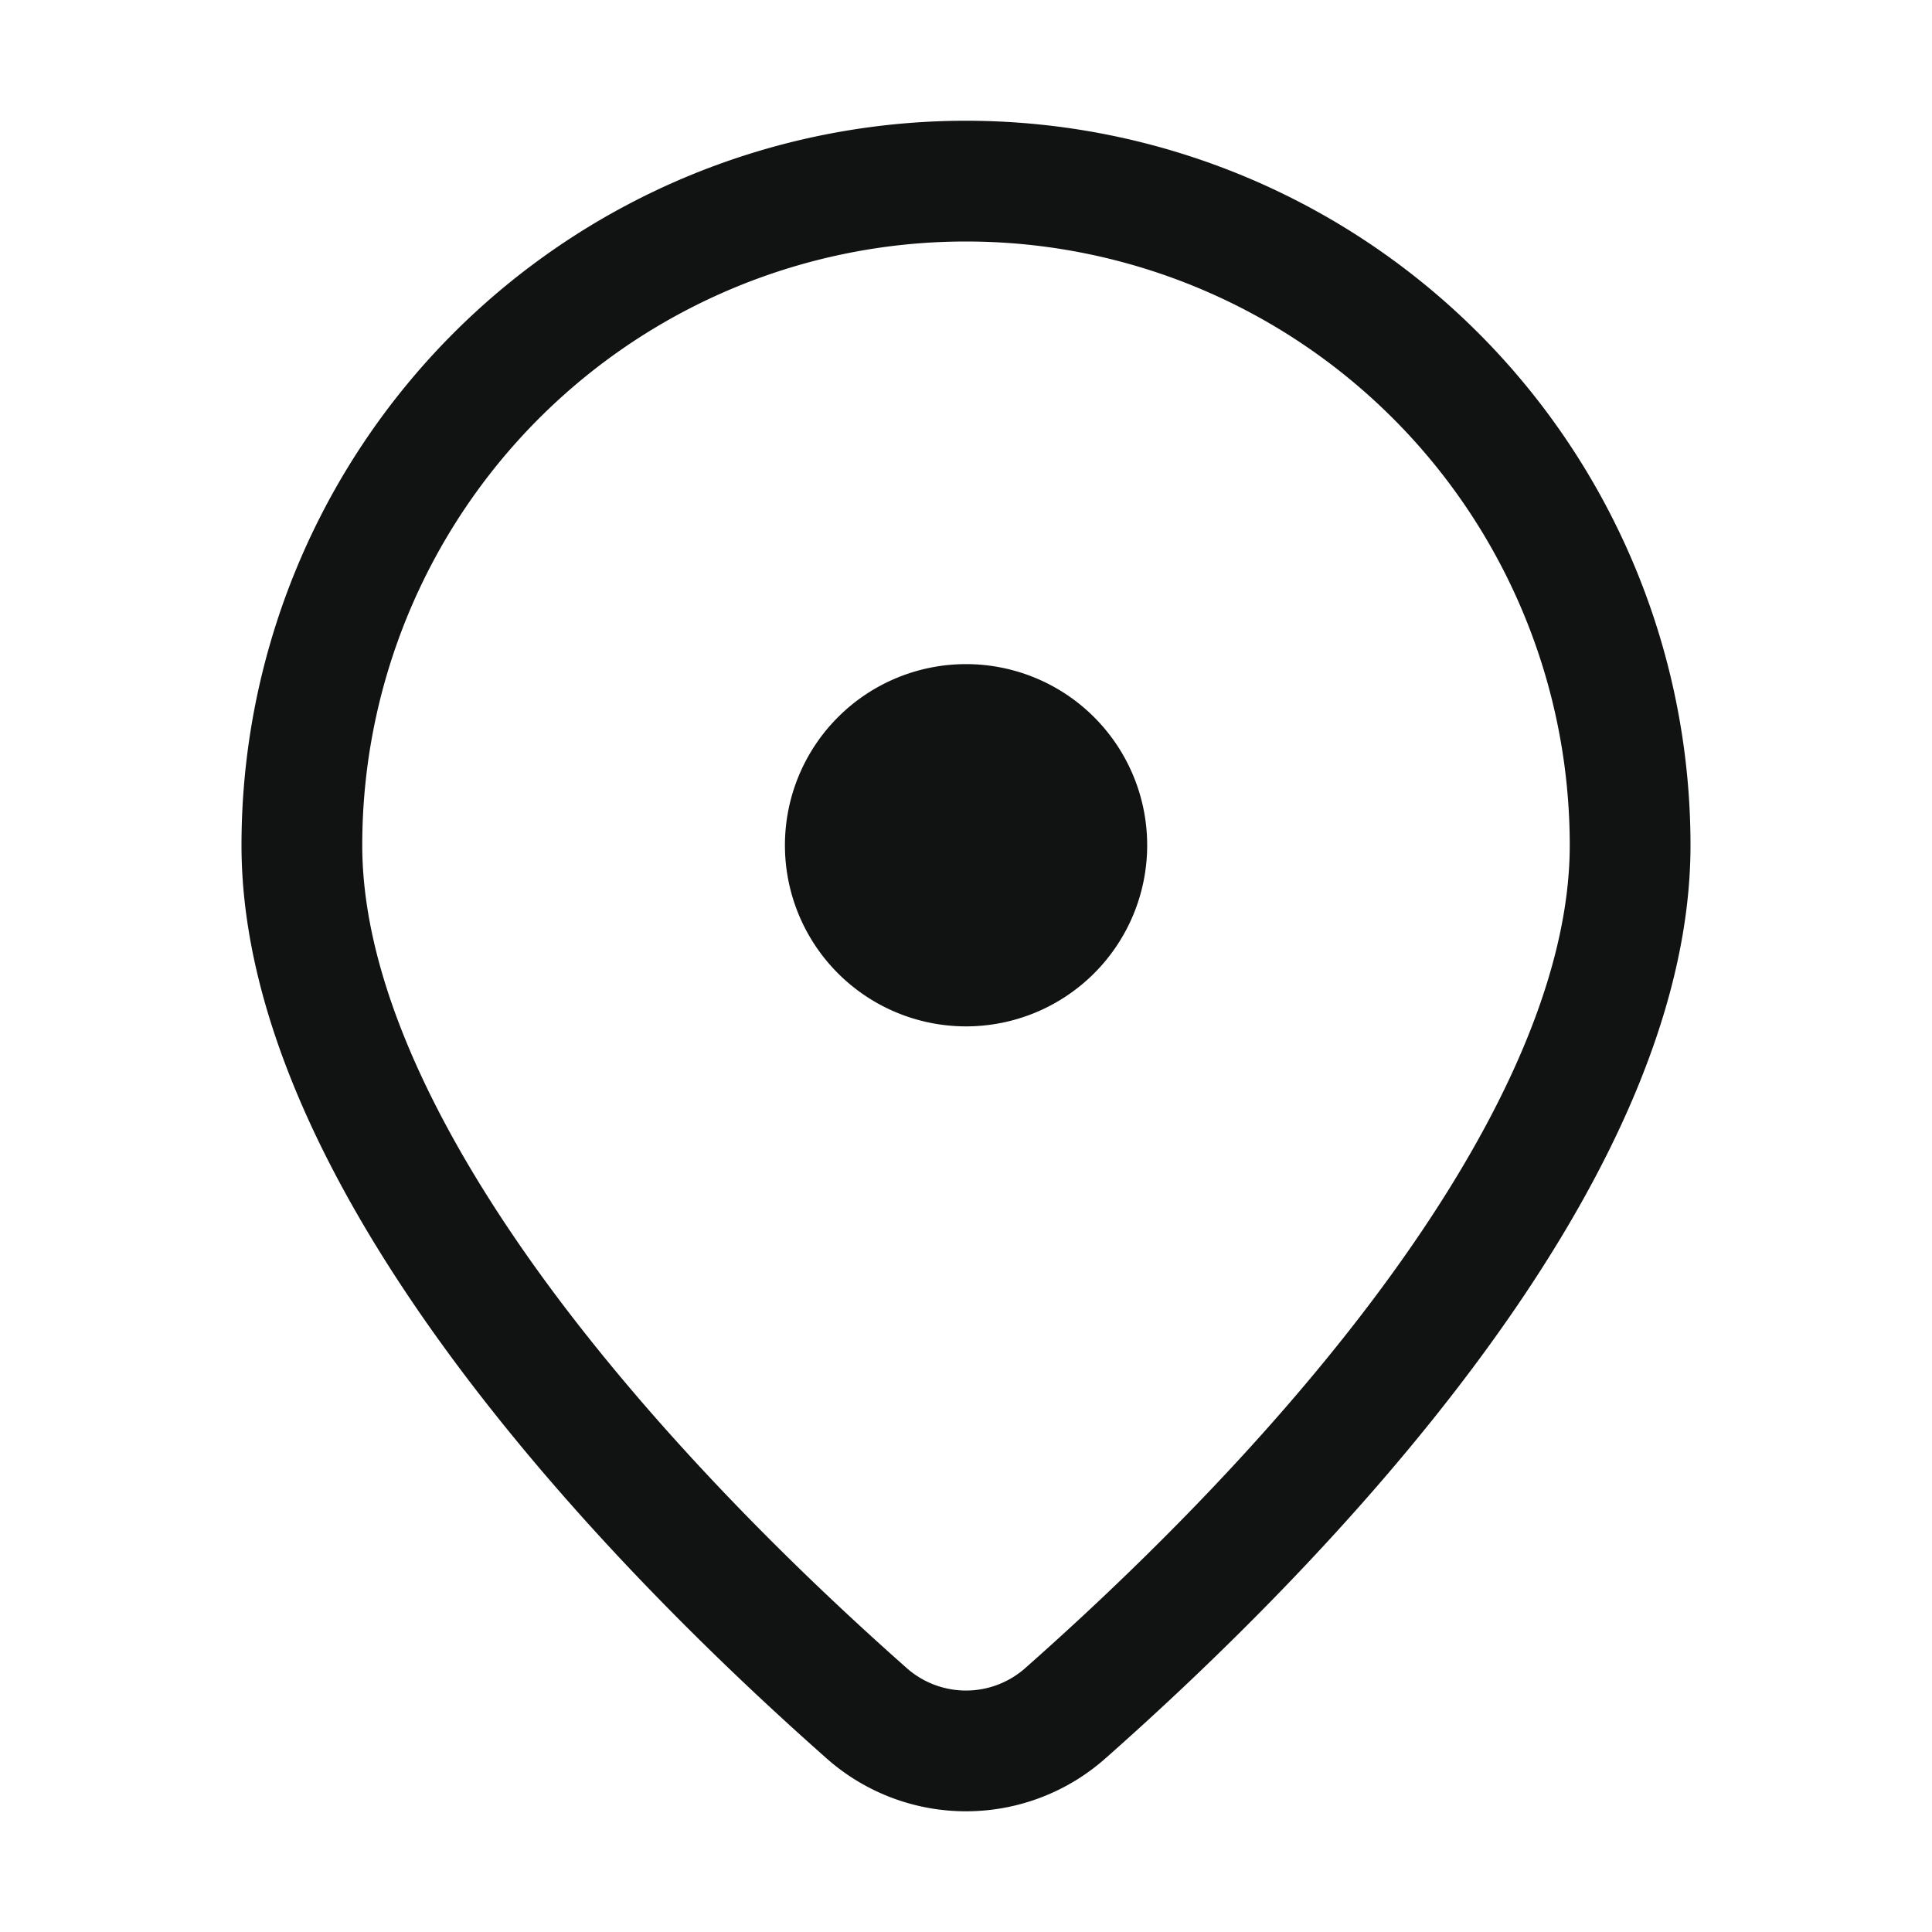 <svg width="18" height="18" fill="none" xmlns="http://www.w3.org/2000/svg"><path d="M10.688 7.875a1.687 1.687 0 1 0-3.375 0 1.687 1.687 0 0 0 3.375 0Zm5.062 0c0 3.233-3.484 6.768-5.446 8.503a1.958 1.958 0 0 1-2.608 0c-1.962-1.735-5.446-5.27-5.446-8.503a6.75 6.75 0 1 1 13.5 0Zm-1.125 0a5.625 5.625 0 1 0-11.25 0c0 1.246.692 2.694 1.766 4.143 1.051 1.416 2.348 2.675 3.3 3.517a.833.833 0 0 0 1.118 0c.952-.842 2.25-2.1 3.3-3.517 1.074-1.449 1.766-2.897 1.766-4.143Z" fill="#111212"/></svg>
